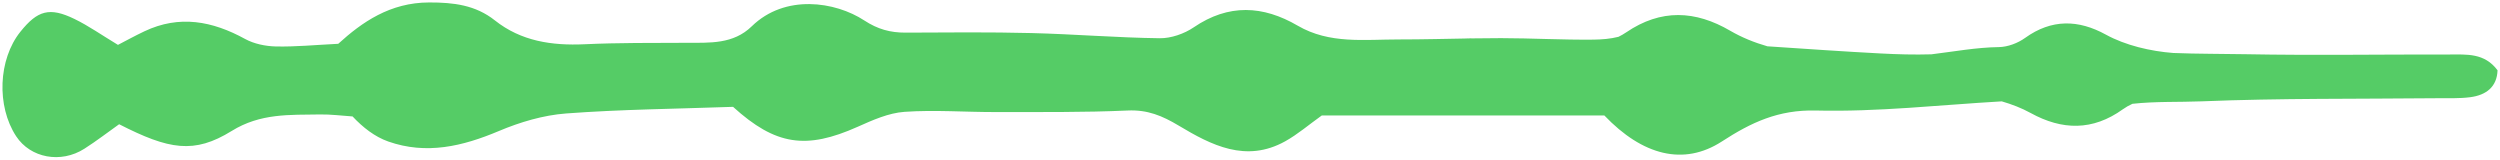 <?xml version="1.0" encoding="iso-8859-1"?>
<!-- Generator: Adobe Illustrator 16.0.0, SVG Export Plug-In . SVG Version: 6.00 Build 0)  -->
<!DOCTYPE svg PUBLIC "-//W3C//DTD SVG 1.1//EN" "http://www.w3.org/Graphics/SVG/1.1/DTD/svg11.dtd">
<svg id="wand14original" version="1.1" xmlns="http://www.w3.org/2000/svg" xmlns:xlink="http://www.w3.org/1999/xlink" x="0px" y="0px"
	 width="508.541px" height="32.462px" viewBox="0 0 508.541 32.462" style="enable-background:new 0 0 508.541 32.462;"
	 xml:space="preserve">
<g id="Layer_14">
	<path style="fill-rule:evenodd;clip-rule:evenodd;" d="M3.285,27.714c2.903,4.421,9.075,5.604,13.882,2.539
		c2.489-1.586,4.826-3.395,7.066-4.983c10.154,5.185,15.261,6.093,22.892,1.371c5.873-3.637,11.808-3.255,17.971-3.36
		c2.204-0.036,4.414,0.26,6.621,0.406c2.112,2.25,4.511,4.126,7.249,5.095c7.769,2.735,15.129,0.985,22.507-2.126
		c4.3-1.816,9.044-3.227,13.688-3.575c11.124-0.835,22.303-0.932,33.953-1.347c8.671,7.862,14.876,8.735,25.354,4.056
		c3.031-1.355,6.285-2.813,9.526-3.039c6.158-0.429,12.38,0.06,18.573,0.047c8.942-0.017,17.894,0.087,26.819-0.317
		c4.041-0.184,7.027,1.065,10.377,3.069c6.61,3.959,13.67,7.643,21.672,3.19c2.54-1.413,4.773-3.348,7.444-5.255
		c18.826,0,38.167,0,57.467,0c7.763,8.135,16.143,10.322,23.913,5.292c5.938-3.847,11.438-6.48,19.13-6.294
		c12.573,0.307,25.195-1.138,37.802-1.864c2.045,0.595,4.036,1.359,5.889,2.376c6.373,3.503,12.586,3.662,18.754-0.771
		c0.575-0.415,1.234-0.786,1.932-1.105c4.739-0.522,9.411-0.314,14.082-0.504c15.929-0.651,31.894-0.469,47.847-0.633
		c2.26-0.023,4.546,0.082,6.773-0.204c3.316-0.43,5.455-2.143,5.574-5.475c-2.665-3.583-6.323-3.207-9.791-3.214
		c-13.795-0.031-27.593,0.206-41.38-0.057c-4.924-0.093-9.867-0.054-14.792-0.253c-4.623-0.353-9.72-1.54-13.714-3.736
		c-5.585-3.068-11.029-3.208-16.431,0.675c-1.469,1.057-3.53,1.841-5.331,1.865c-4.573,0.057-9.151,0.915-13.729,1.47
		c-3.449,0.106-6.918,0.004-10.364-0.178c-7.423-0.387-14.844-0.911-22.993-1.453c-2.646-0.763-5.21-1.795-7.571-3.17
		c-7.075-4.128-14.069-4.485-21.15,0.332c-0.482,0.33-1.011,0.634-1.571,0.907c-1.631,0.419-3.414,0.553-5.073,0.573
		c-6.27,0.071-12.544-0.294-18.816-0.303c-1.977-0.002-3.951,0.02-5.928,0.051c-0.536-0.017-1.07-0.045-1.607-0.061l1.367,0.064
		c-4.885,0.078-9.771,0.215-14.657,0.211c-6.964-0.004-14.066,0.975-20.535-2.8c-7.073-4.127-14.069-4.482-21.15,0.334
		c-1.926,1.309-4.602,2.25-6.919,2.221c-8.696-0.11-17.381-0.837-26.077-1.052c-8.54-0.214-17.088-0.13-25.632-0.088
		c-3.097,0.014-5.671-0.698-8.377-2.47c-5.929-3.883-16.145-5.404-22.896,1.177c-3.775,3.681-8.548,3.346-13.289,3.363
		c-6.906,0.03-13.817-0.025-20.709,0.294c-6.698,0.308-12.944-0.628-18.264-4.854C96.71,1.015,92.261,0.492,87.3,0.5
		c-7.97,0.009-13.687,4.034-18.494,8.41c-4.744,0.235-8.726,0.631-12.698,0.542c-2.107-0.049-4.434-0.531-6.25-1.526
		C43.212,4.282,36.506,2.987,29.371,6.37c-1.961,0.93-3.863,1.979-5.375,2.758c-3.313-1.997-5.96-3.869-8.85-5.272
		C10.088,1.403,7.642,2.097,4.137,6.472C-0.357,12.079-0.739,21.592,3.285,27.714z" fill="#55CC66"/>
</g>
<g id="Layer_1">
</g>
</svg>
